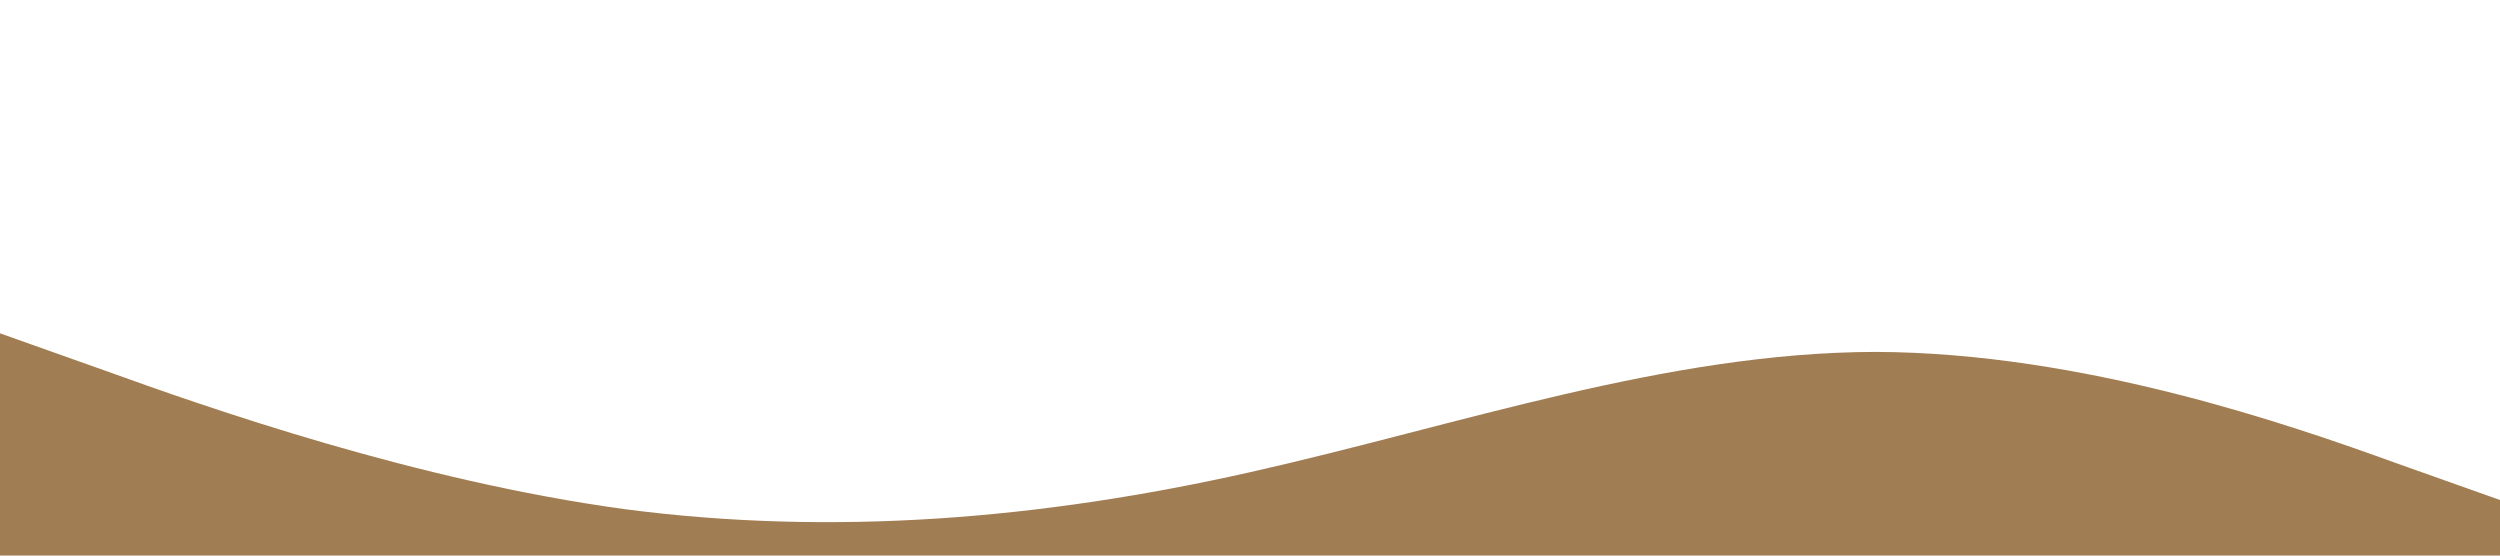 <?xml version="1.0" standalone="no"?><svg xmlns="http://www.w3.org/2000/svg" viewBox="0 0 1440 320"><path fill="#A17D53" fill-opacity="1" d="M0,192L60,213.3C120,235,240,277,360,293.3C480,309,600,299,720,272C840,245,960,203,1080,202.7C1200,203,1320,245,1380,266.7L1440,288L1440,320L1380,320C1320,320,1200,320,1080,320C960,320,840,320,720,320C600,320,480,320,360,320C240,320,120,320,60,320L0,320Z"></path></svg>